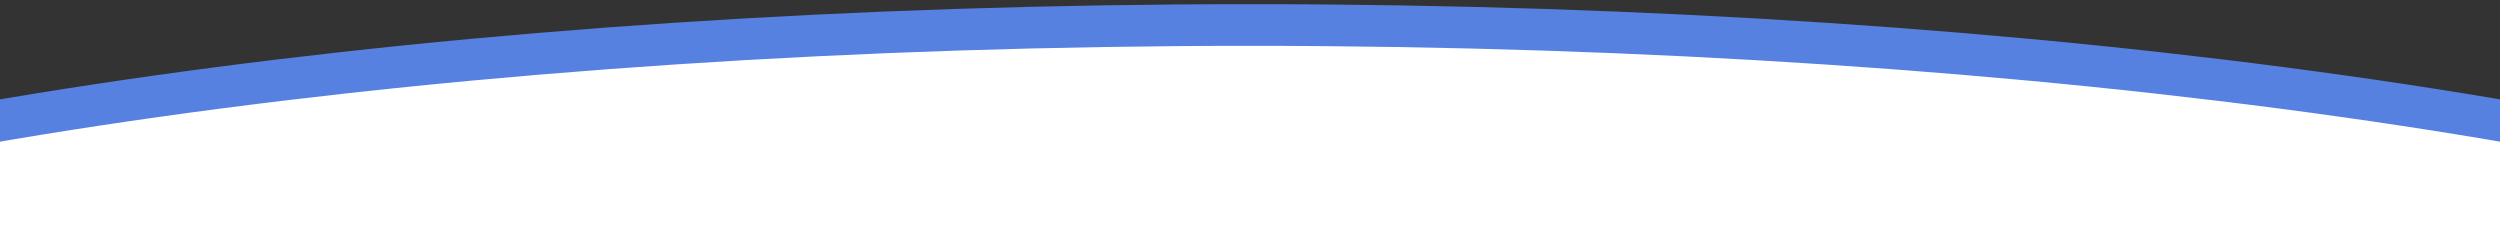 <svg id="2e4366ff-af59-4a11-9aa2-89c8487e3f87" data-name="Layer 1" xmlns="http://www.w3.org/2000/svg" width="1800" height="180.02" viewBox="0 0 1800 180.02"><rect x="0" y="0" width="1800" height="180.02" fill="#333333" stroke="none"/><title>med</title><path d="M2249.09,204C1975.09,92.61,1473.45,18,900,18S-175.09,92.61-449.09,204Z" style="fill:#fff;stroke:#5681e1;stroke-miterlimit:10;stroke-width:30px"/></svg>